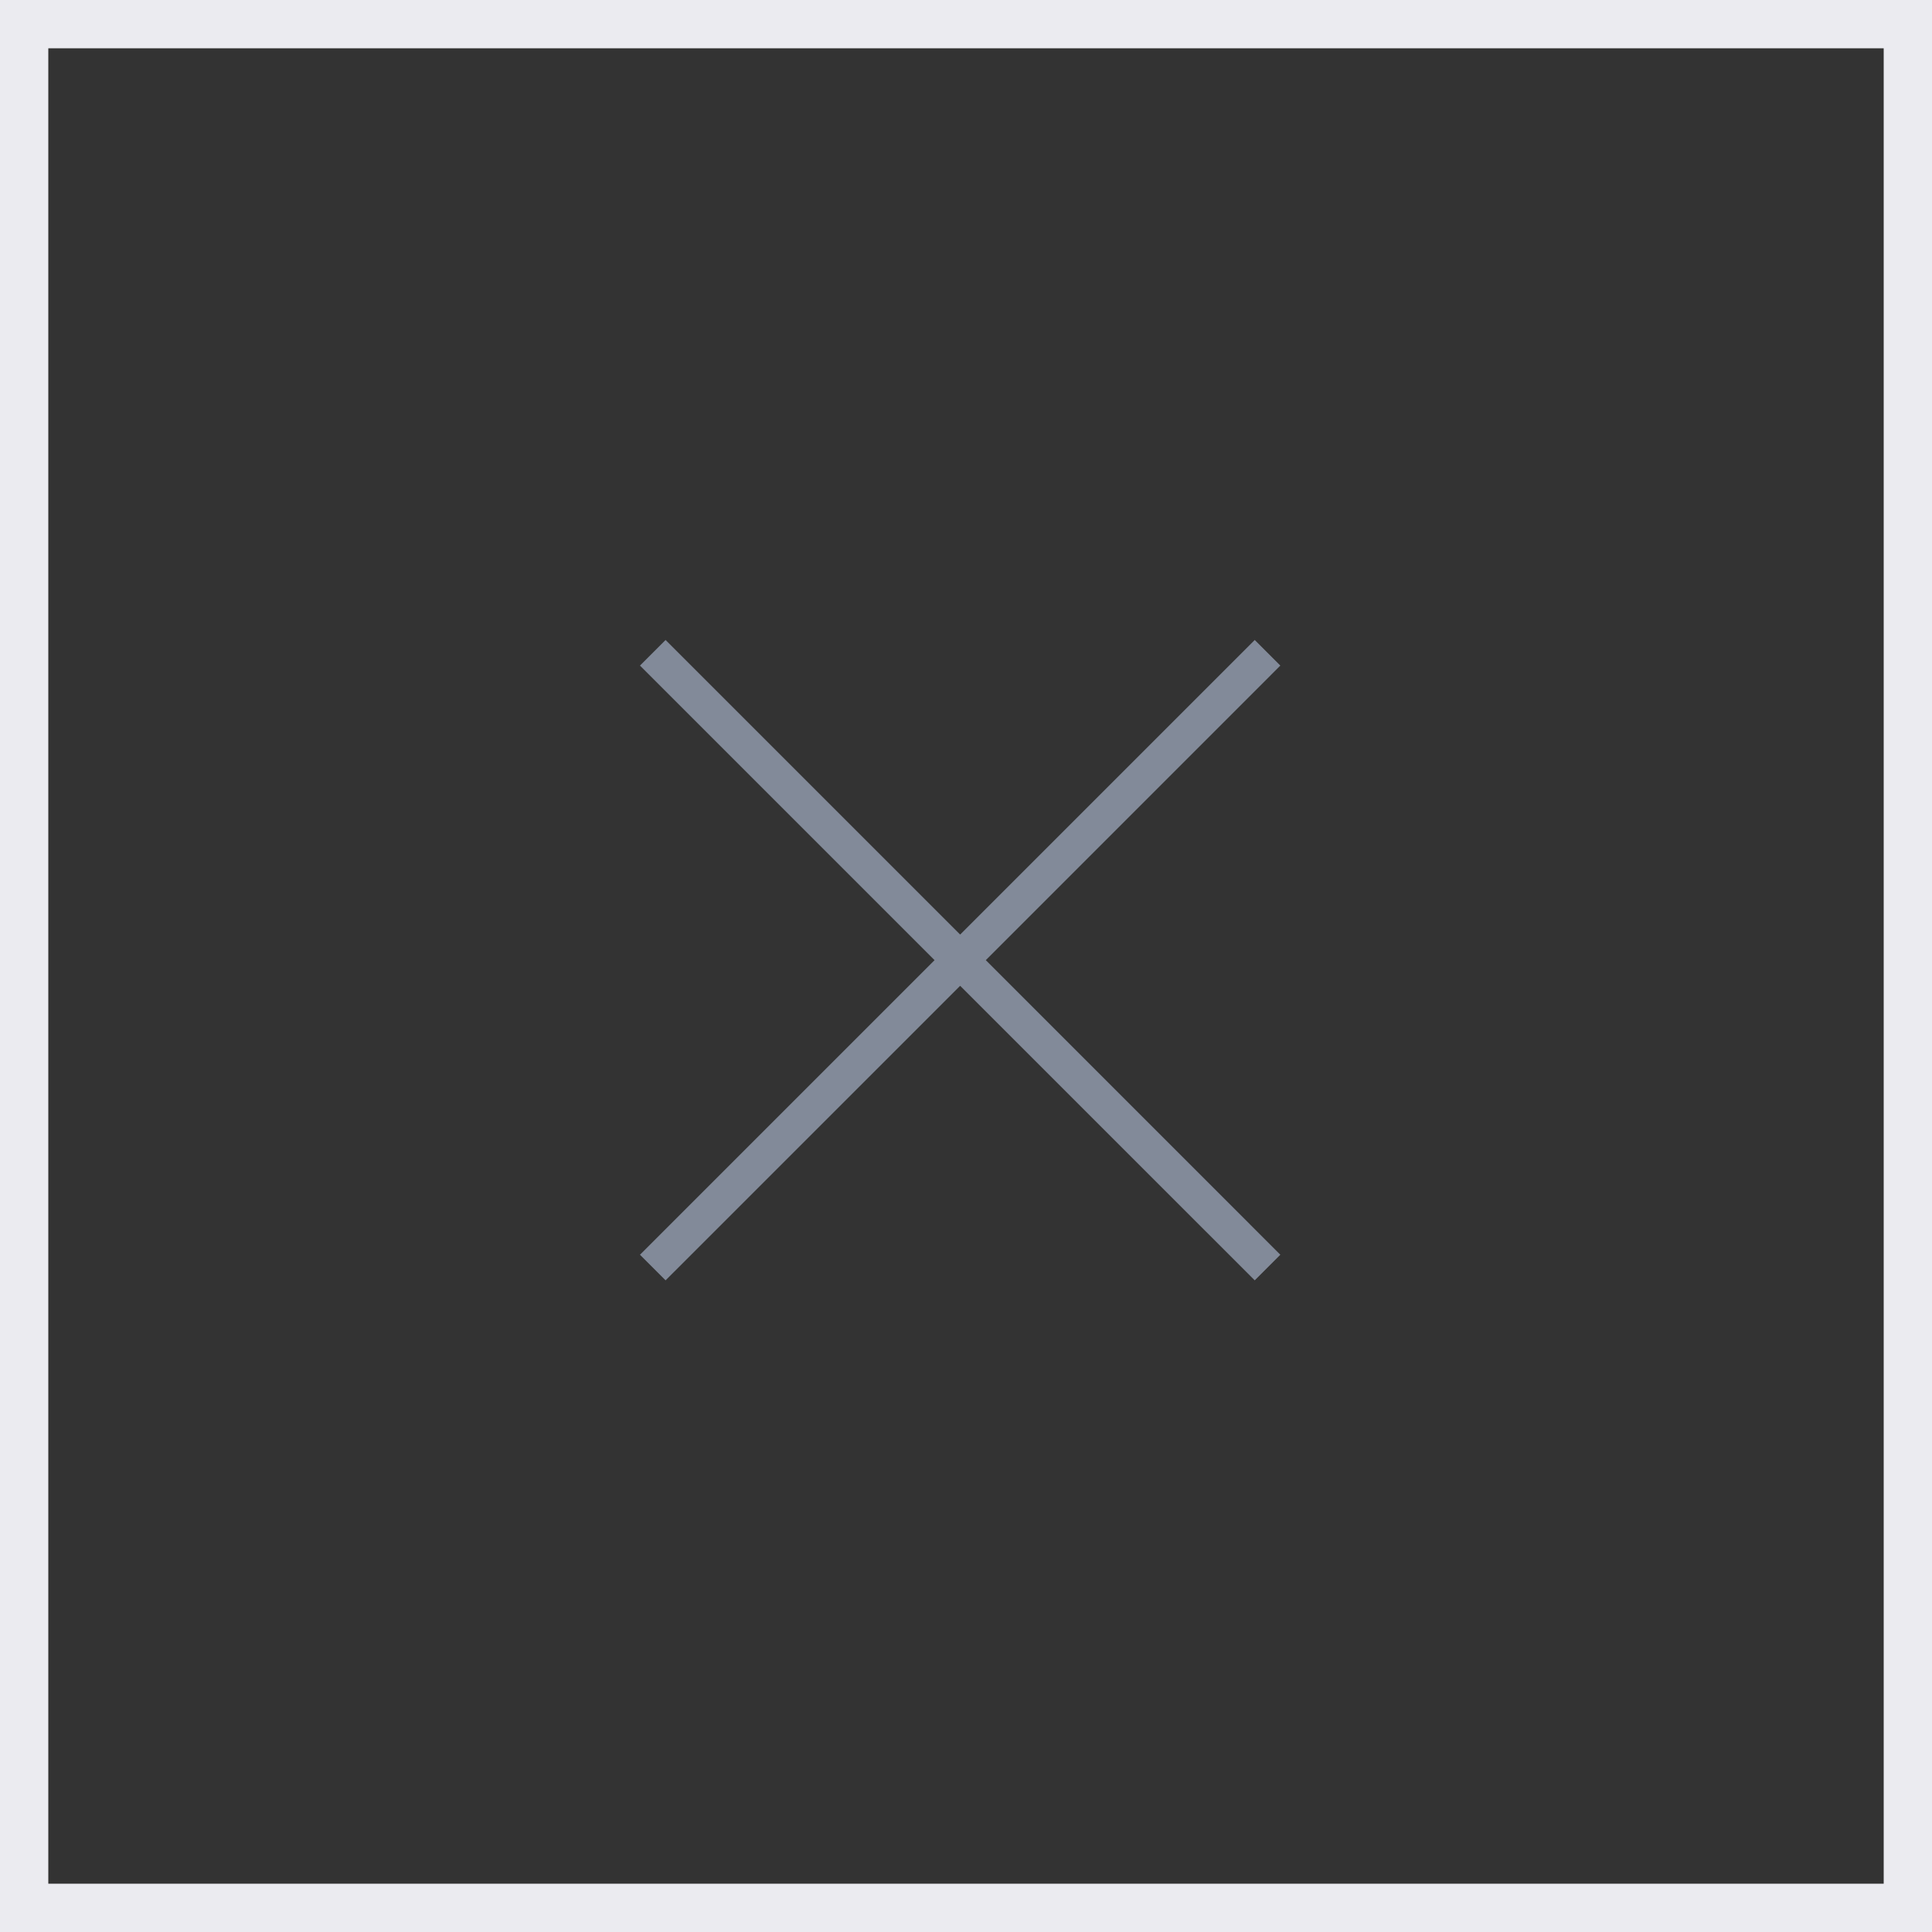 <svg width="40" height="40" viewBox="0 0 40 40" fill="none" xmlns="http://www.w3.org/2000/svg">
<rect x="0" y="0" width="40" height="40" fill="#333333" stroke="none"/>
<rect x="0.5" y="0.5" width="39" height="39" stroke="#EBEBF0"/>
<path d="M13.78 13.25L13.25 13.78L19.349 19.879L13.25 25.978L13.78 26.508L19.879 20.41L25.978 26.508L26.508 25.978L20.41 19.879L26.508 13.78L25.978 13.25L19.879 19.349L13.78 13.25Z" fill="#828A99"/>
</svg>
